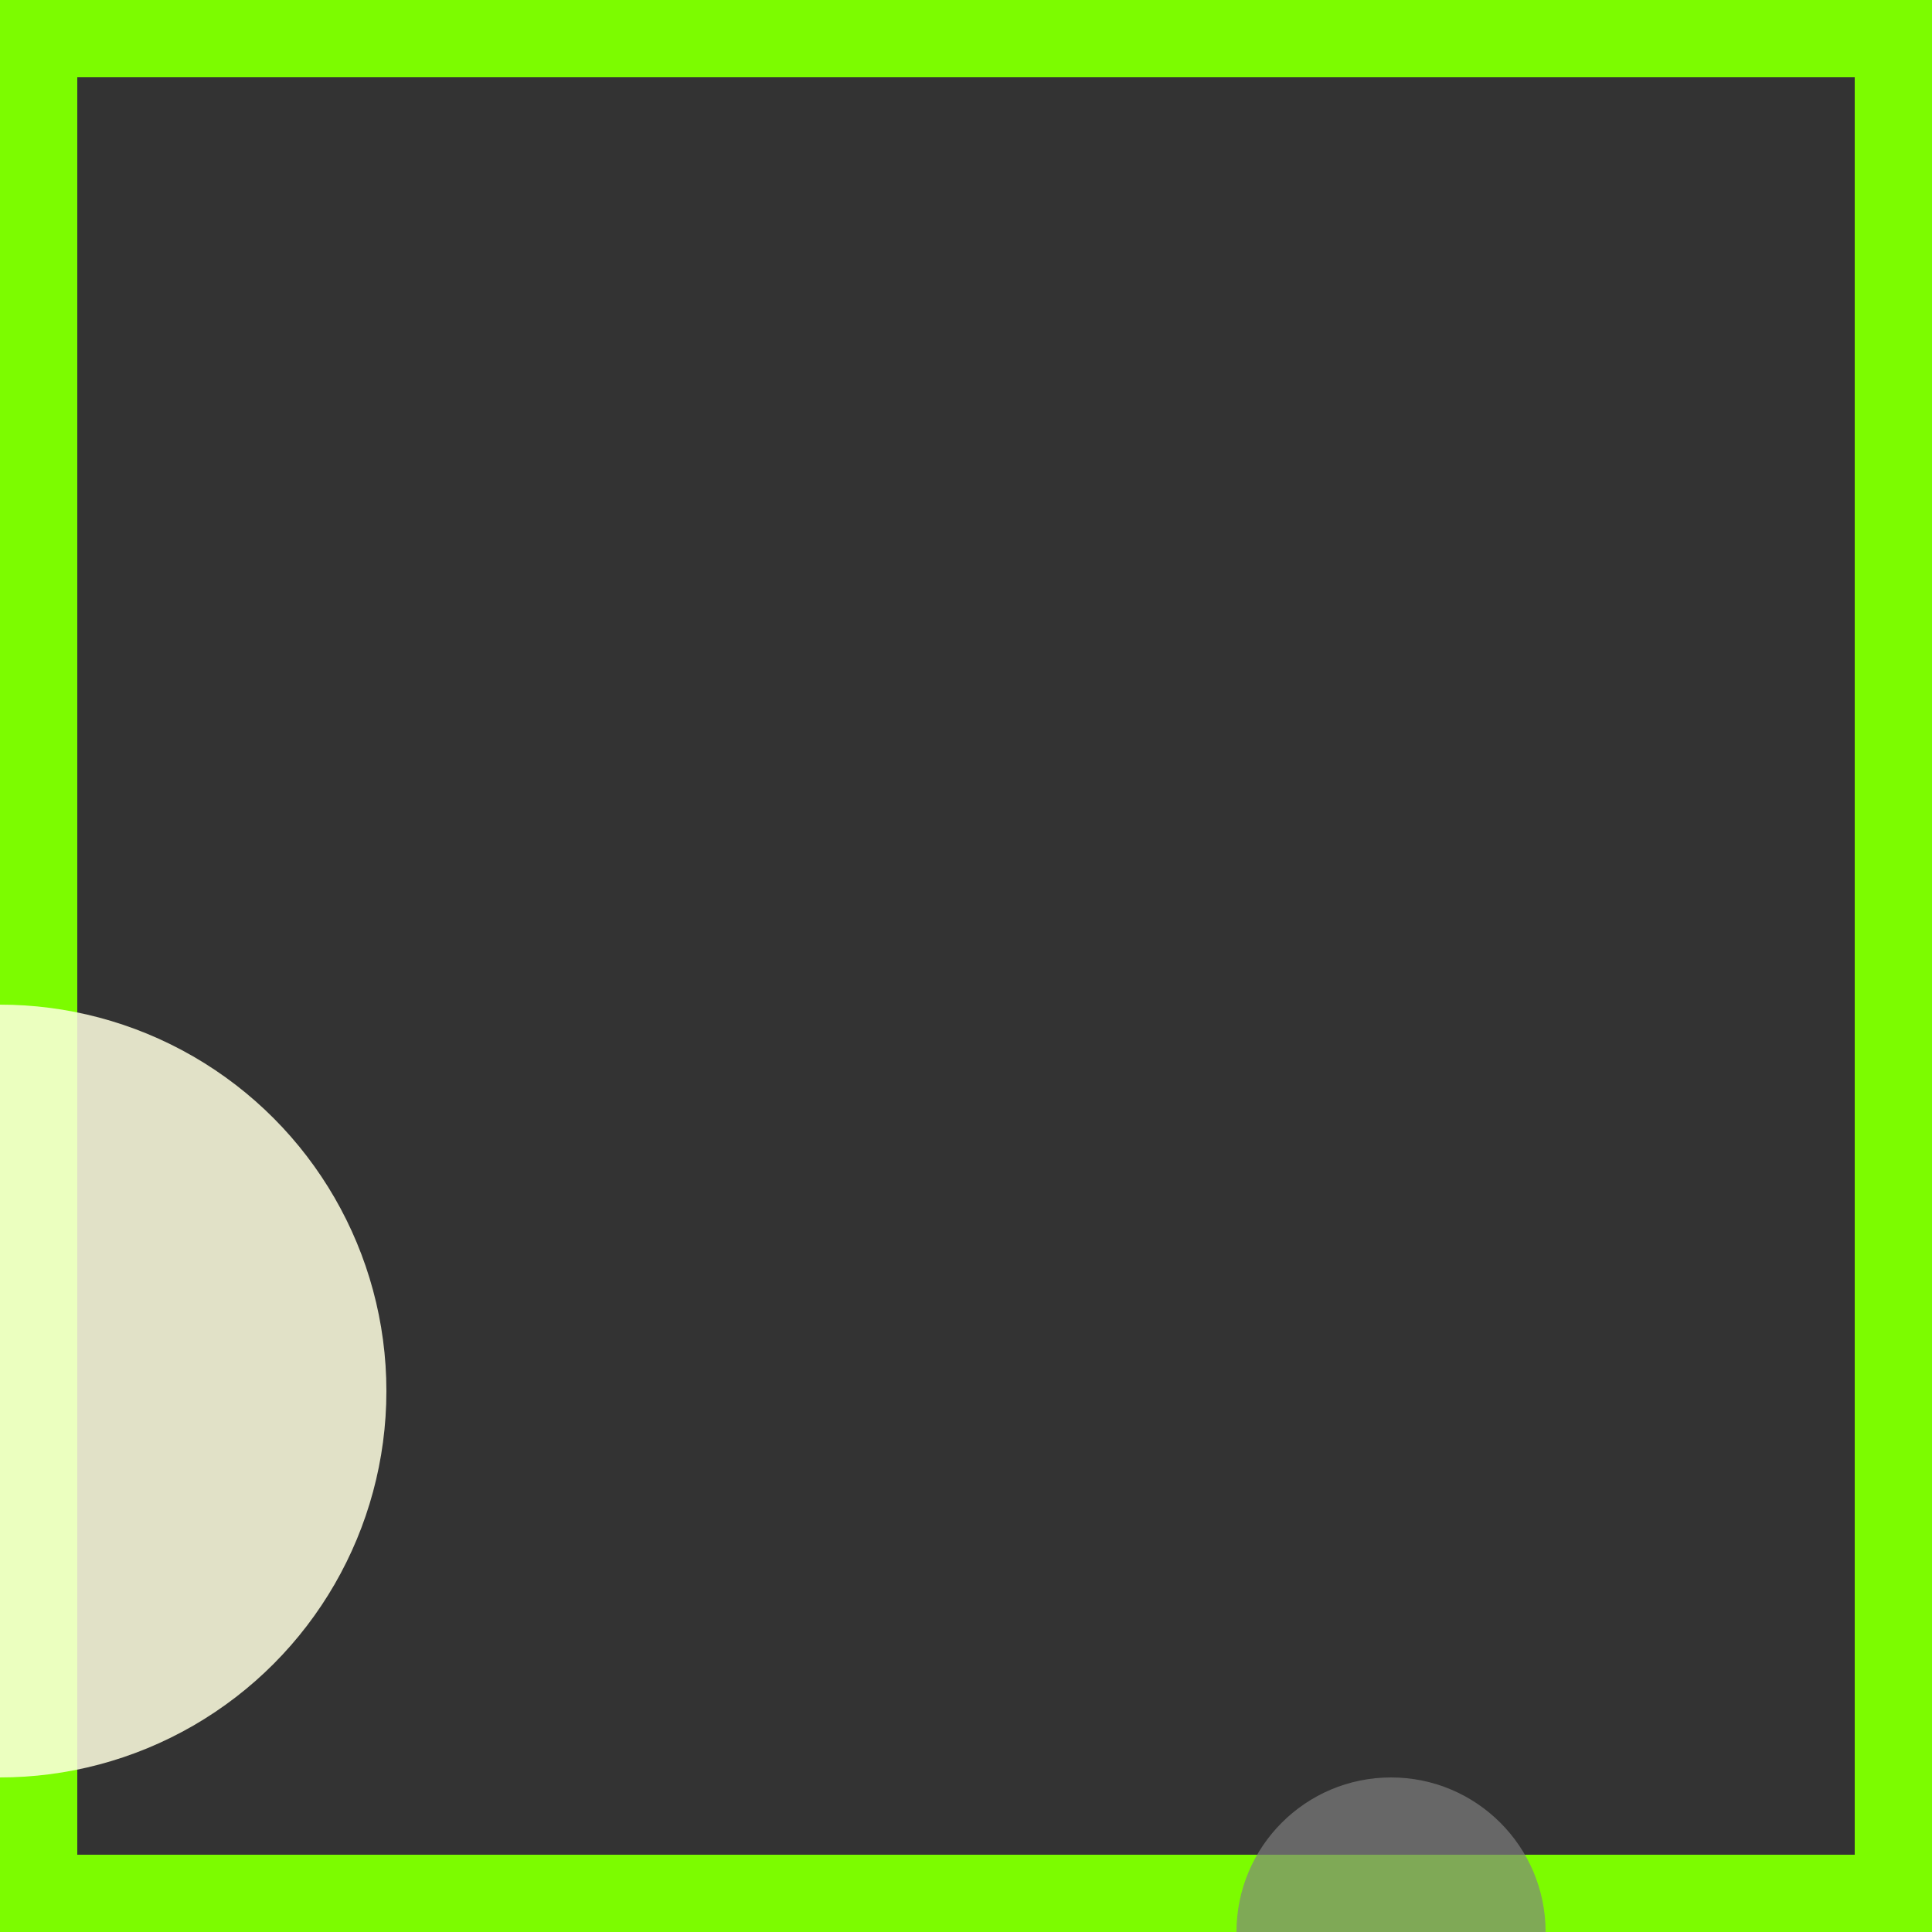 <svg viewBox="0 0 25 25" width="25" height="25" xmlns="http://www.w3.org/2000/svg"><rect x="0" y="0" width="25" height="25" fill="#333333" stroke="none"/><rect width="25" height="25" fill="none" stroke="lawngreen" stroke-width="2"/>
<circle cx="0" cy="18" r="5" fill="lightyellow" fill-opacity="0.85"/>
<circle cx="18" cy="25" r="2" fill="grey" fill-opacity="0.67"/></svg>